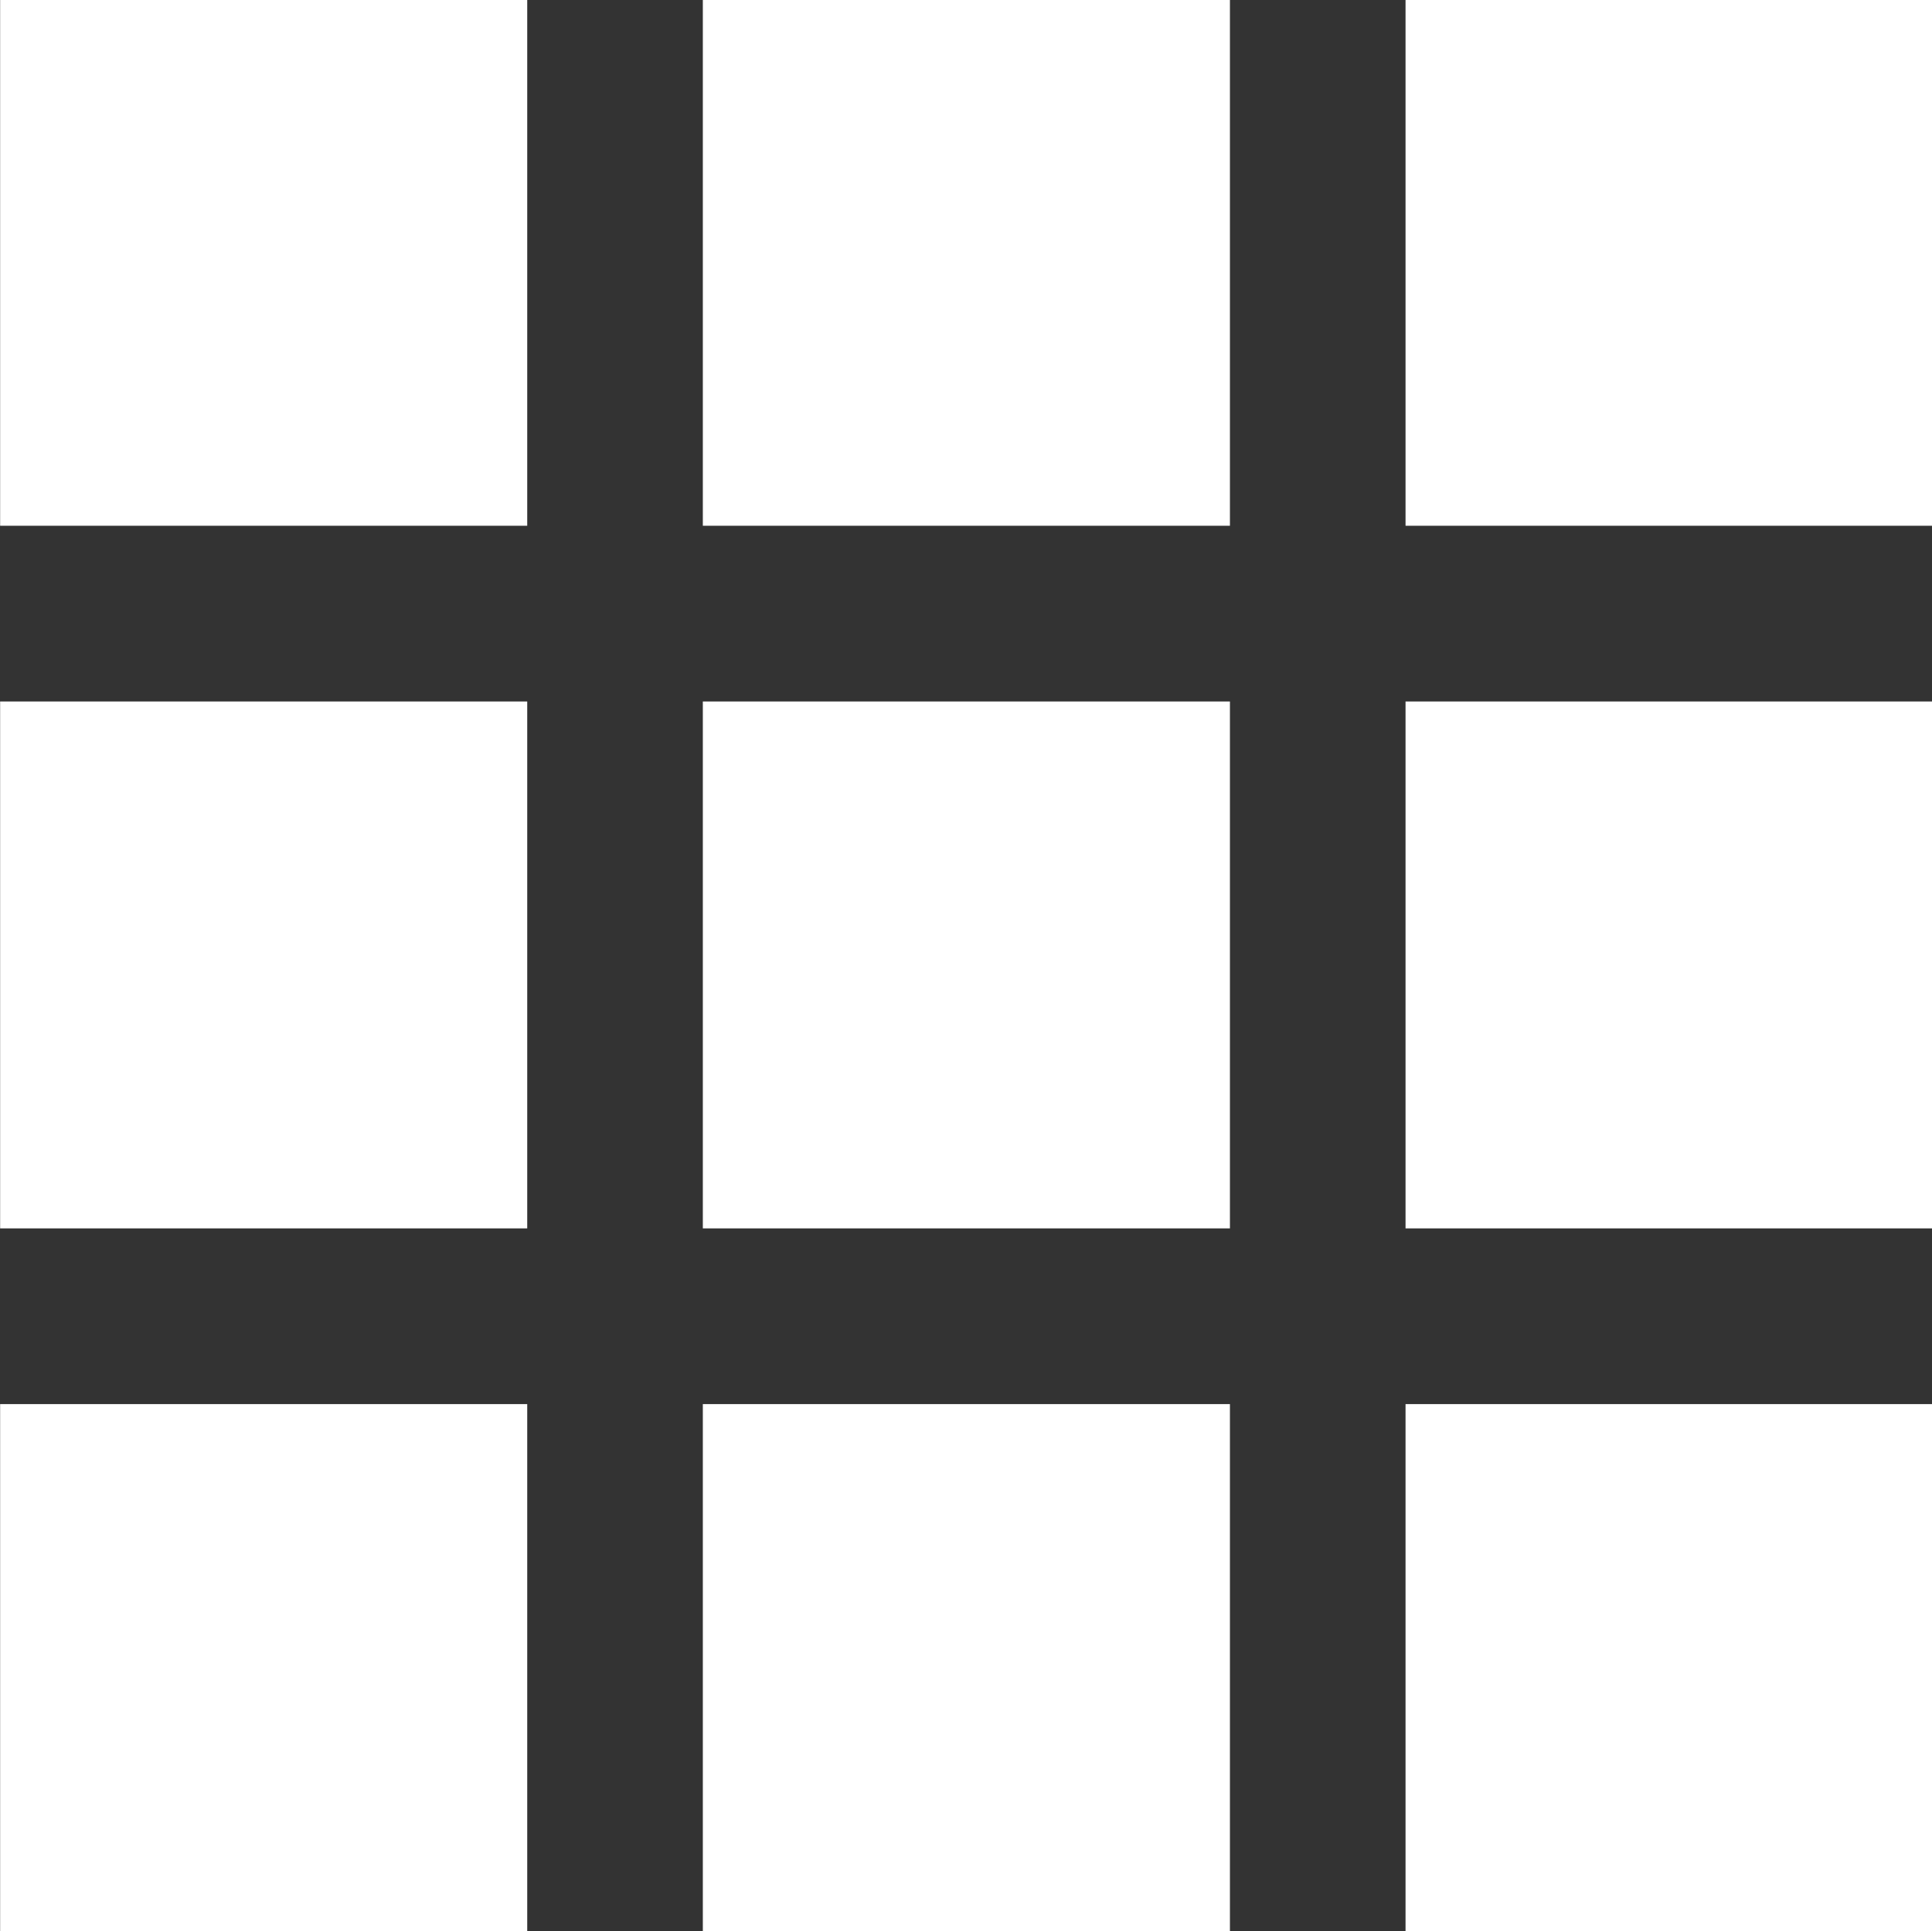 <svg xmlns="http://www.w3.org/2000/svg" xmlns:xlink="http://www.w3.org/1999/xlink" preserveAspectRatio="xMidYMid" width="15.16" height="15.156" viewBox="0 0 15.16 15.156">
  <rect x="0" y="0" width="15.16" height="15.156" fill="#333333" stroke="none"/>
  <defs>
    <style>
      .cls-1 {
        fill: #fff;
        fill-rule: evenodd;
      }
    </style>
  </defs>
  <path d="M0.001,4.126 L4.137,4.126 L4.137,-0.010 L0.001,-0.010 L0.001,4.126 ZM5.515,4.126 L9.651,4.126 L9.651,-0.010 L5.515,-0.010 L5.515,4.126 ZM11.029,-0.010 L11.029,4.126 L15.165,4.126 L15.165,-0.010 L11.029,-0.010 ZM0.001,9.640 L4.137,9.640 L4.137,5.505 L0.001,5.505 L0.001,9.640 ZM5.515,9.640 L9.651,9.640 L9.651,5.505 L5.515,5.505 L5.515,9.640 ZM11.029,9.640 L15.165,9.640 L15.165,5.505 L11.029,5.505 L11.029,9.640 ZM0.001,15.155 L4.137,15.155 L4.137,11.019 L0.001,11.019 L0.001,15.155 ZM5.515,15.155 L9.651,15.155 L9.651,11.019 L5.515,11.019 L5.515,15.155 ZM11.029,15.155 L15.165,15.155 L15.165,11.019 L11.029,11.019 L11.029,15.155 Z" class="cls-1"/>
</svg>
